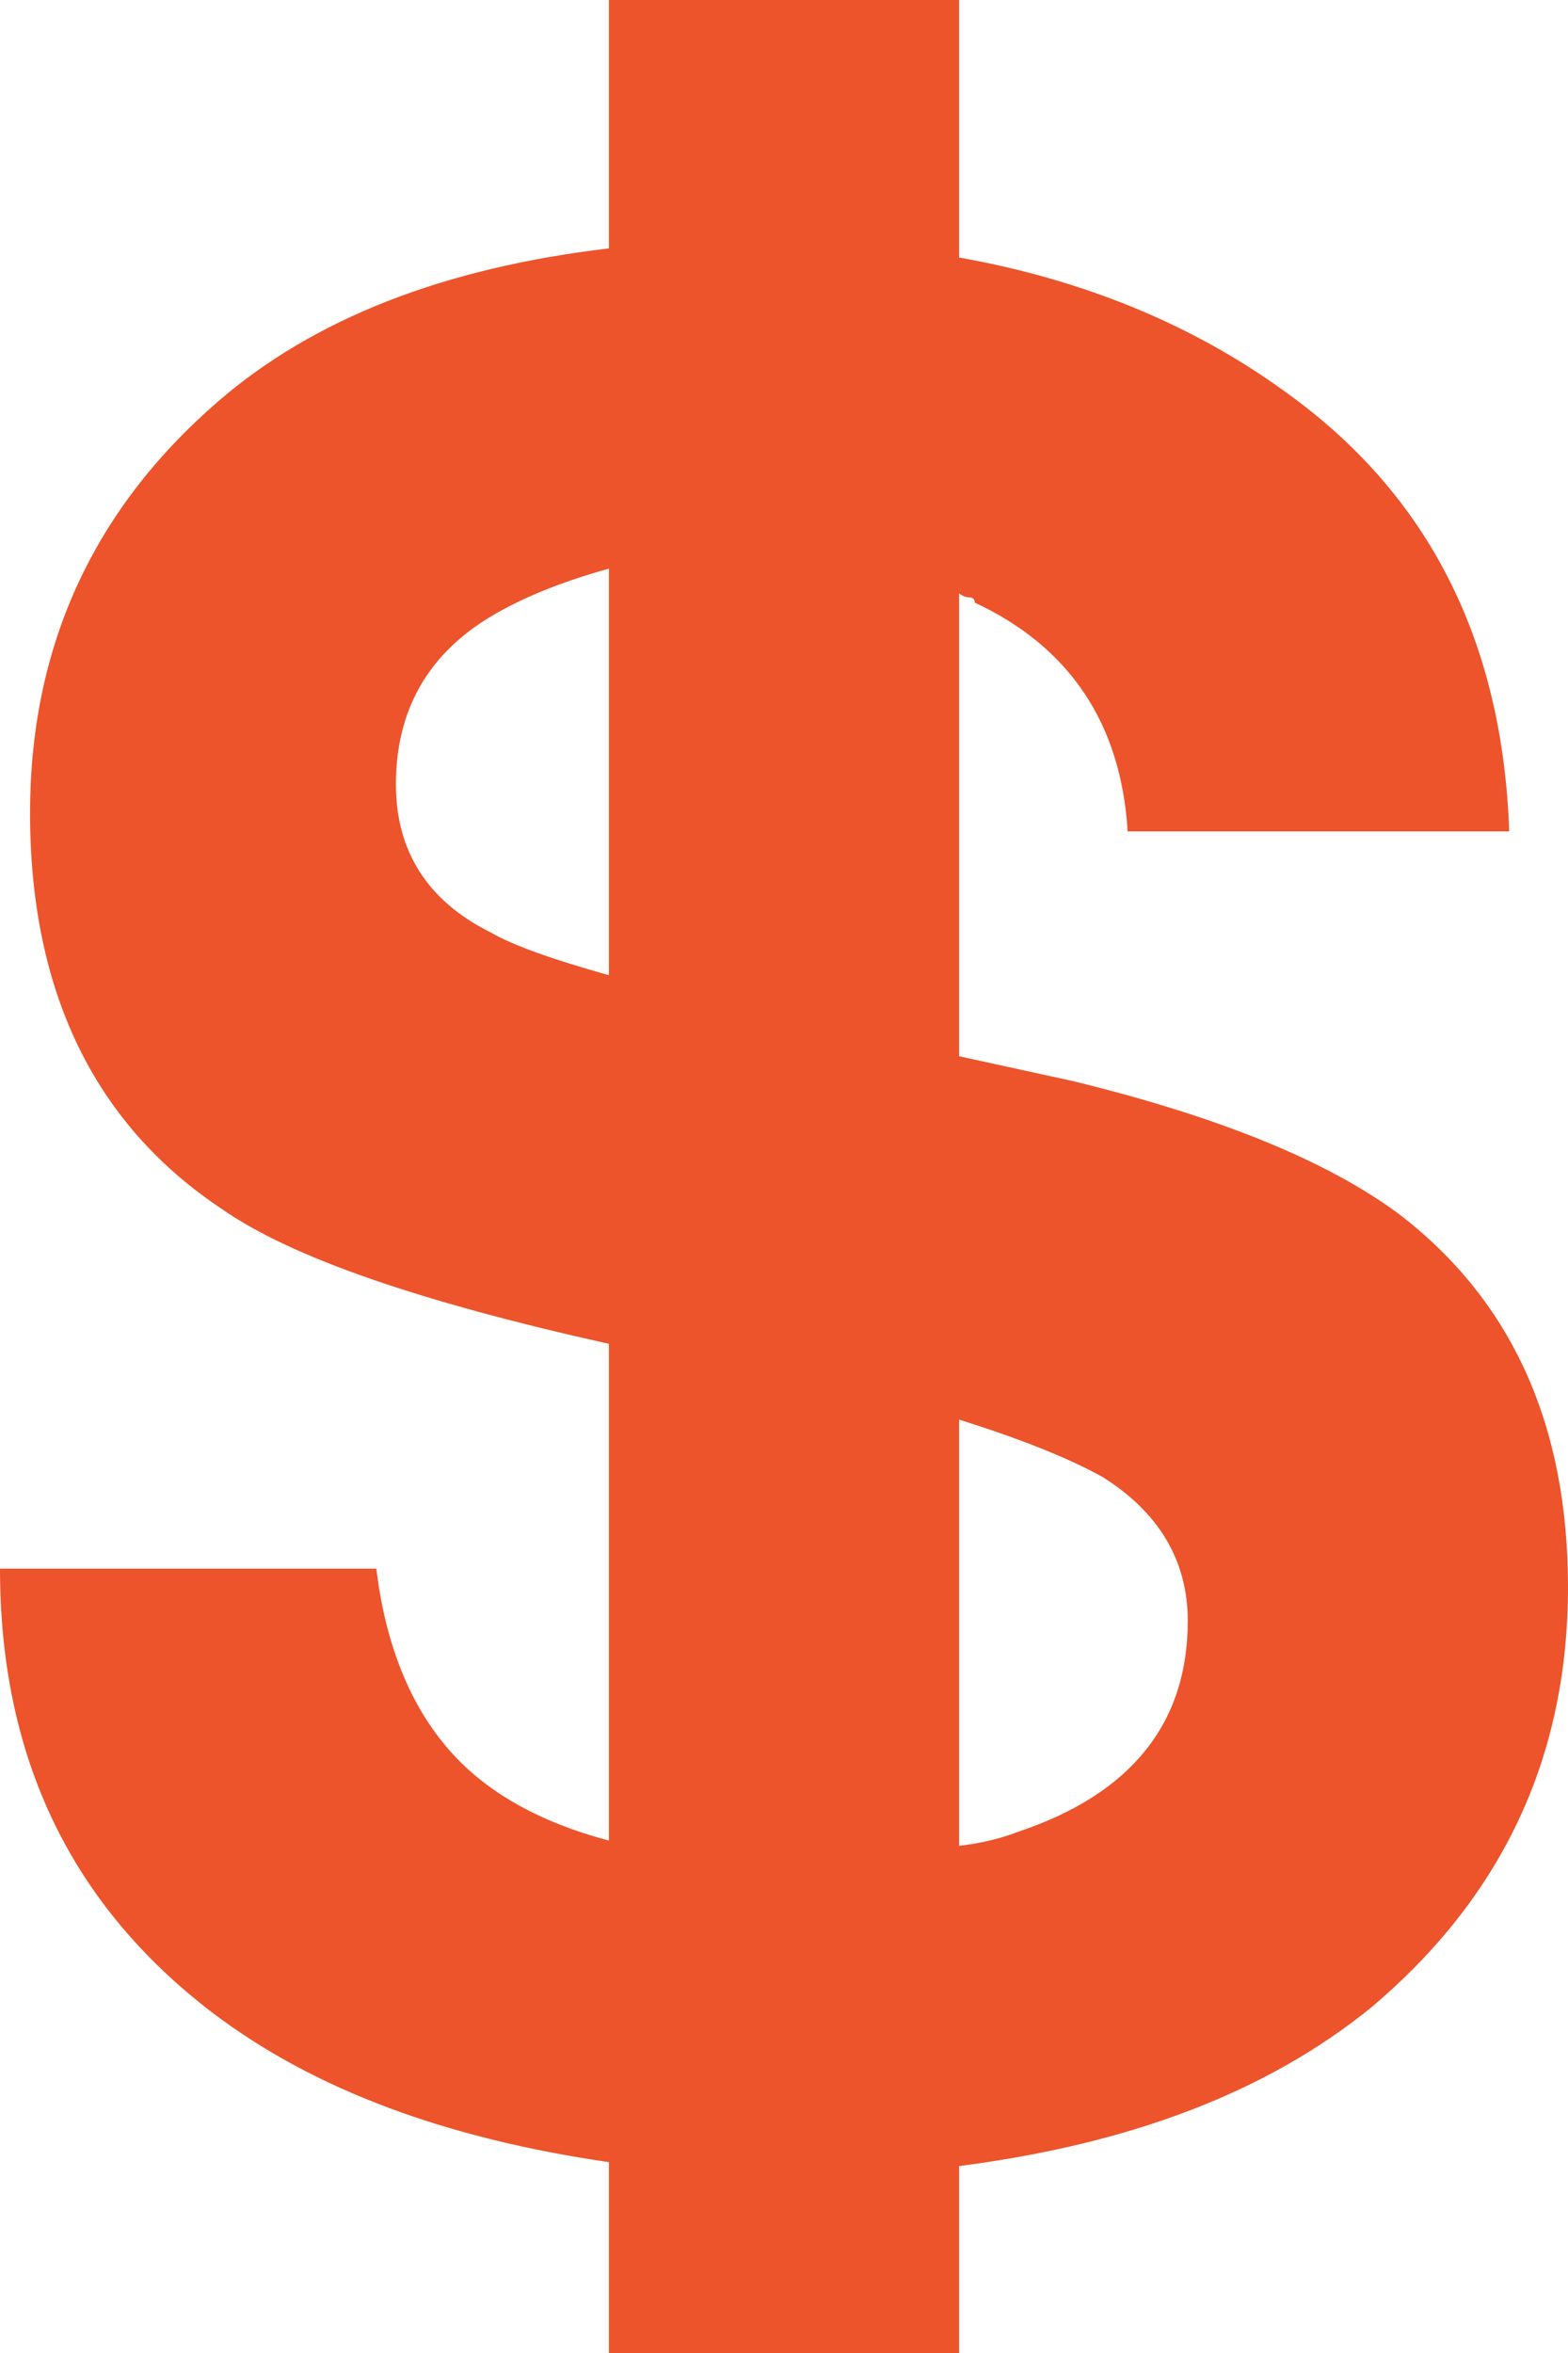 <svg xmlns="http://www.w3.org/2000/svg" viewBox="0 0 12 18" width="12" height="18">
	<style>
		tspan { white-space:pre }
		.shp0 { fill: #ed542b } 
	</style>
	<path id="Forma 1" class="shp0" d="M10.71 9.29C10.16 8.88 9.32 8.54 8.21 8.27L7.34 8.08L7.34 4.54C7.37 4.56 7.39 4.57 7.42 4.57C7.44 4.57 7.46 4.58 7.46 4.61C8.19 4.95 8.58 5.54 8.63 6.36L11.55 6.36C11.5 4.9 10.93 3.78 9.84 3C9.14 2.49 8.3 2.14 7.34 1.97L7.34 0L4.66 0L4.66 1.9C3.39 2.05 2.4 2.44 1.67 3.07C0.71 3.9 0.23 4.95 0.23 6.22C0.23 7.58 0.72 8.6 1.7 9.25C2.23 9.62 3.22 9.96 4.66 10.28L4.66 14.08C4.13 13.94 3.72 13.71 3.44 13.39C3.14 13.05 2.95 12.58 2.88 12L0 12C0 13.44 0.54 14.57 1.63 15.4C2.41 15.99 3.42 16.36 4.66 16.54L4.66 18L7.34 18L7.34 16.57C8.66 16.4 9.7 16 10.49 15.36C11.5 14.51 12 13.44 12 12.14C12 10.9 11.57 9.95 10.71 9.29L10.71 9.29ZM3.75 7.13C3.27 6.89 3.03 6.51 3.03 6C3.03 5.44 3.27 5.01 3.75 4.72C4 4.57 4.3 4.45 4.66 4.35L4.66 7.46C4.23 7.34 3.92 7.23 3.75 7.13ZM7.8 14.01C7.67 14.06 7.52 14.1 7.34 14.12L7.34 10.86C7.82 11.01 8.19 11.16 8.44 11.3C8.87 11.57 9.09 11.94 9.09 12.4C9.09 13.18 8.66 13.72 7.8 14.01Z" />
</svg>